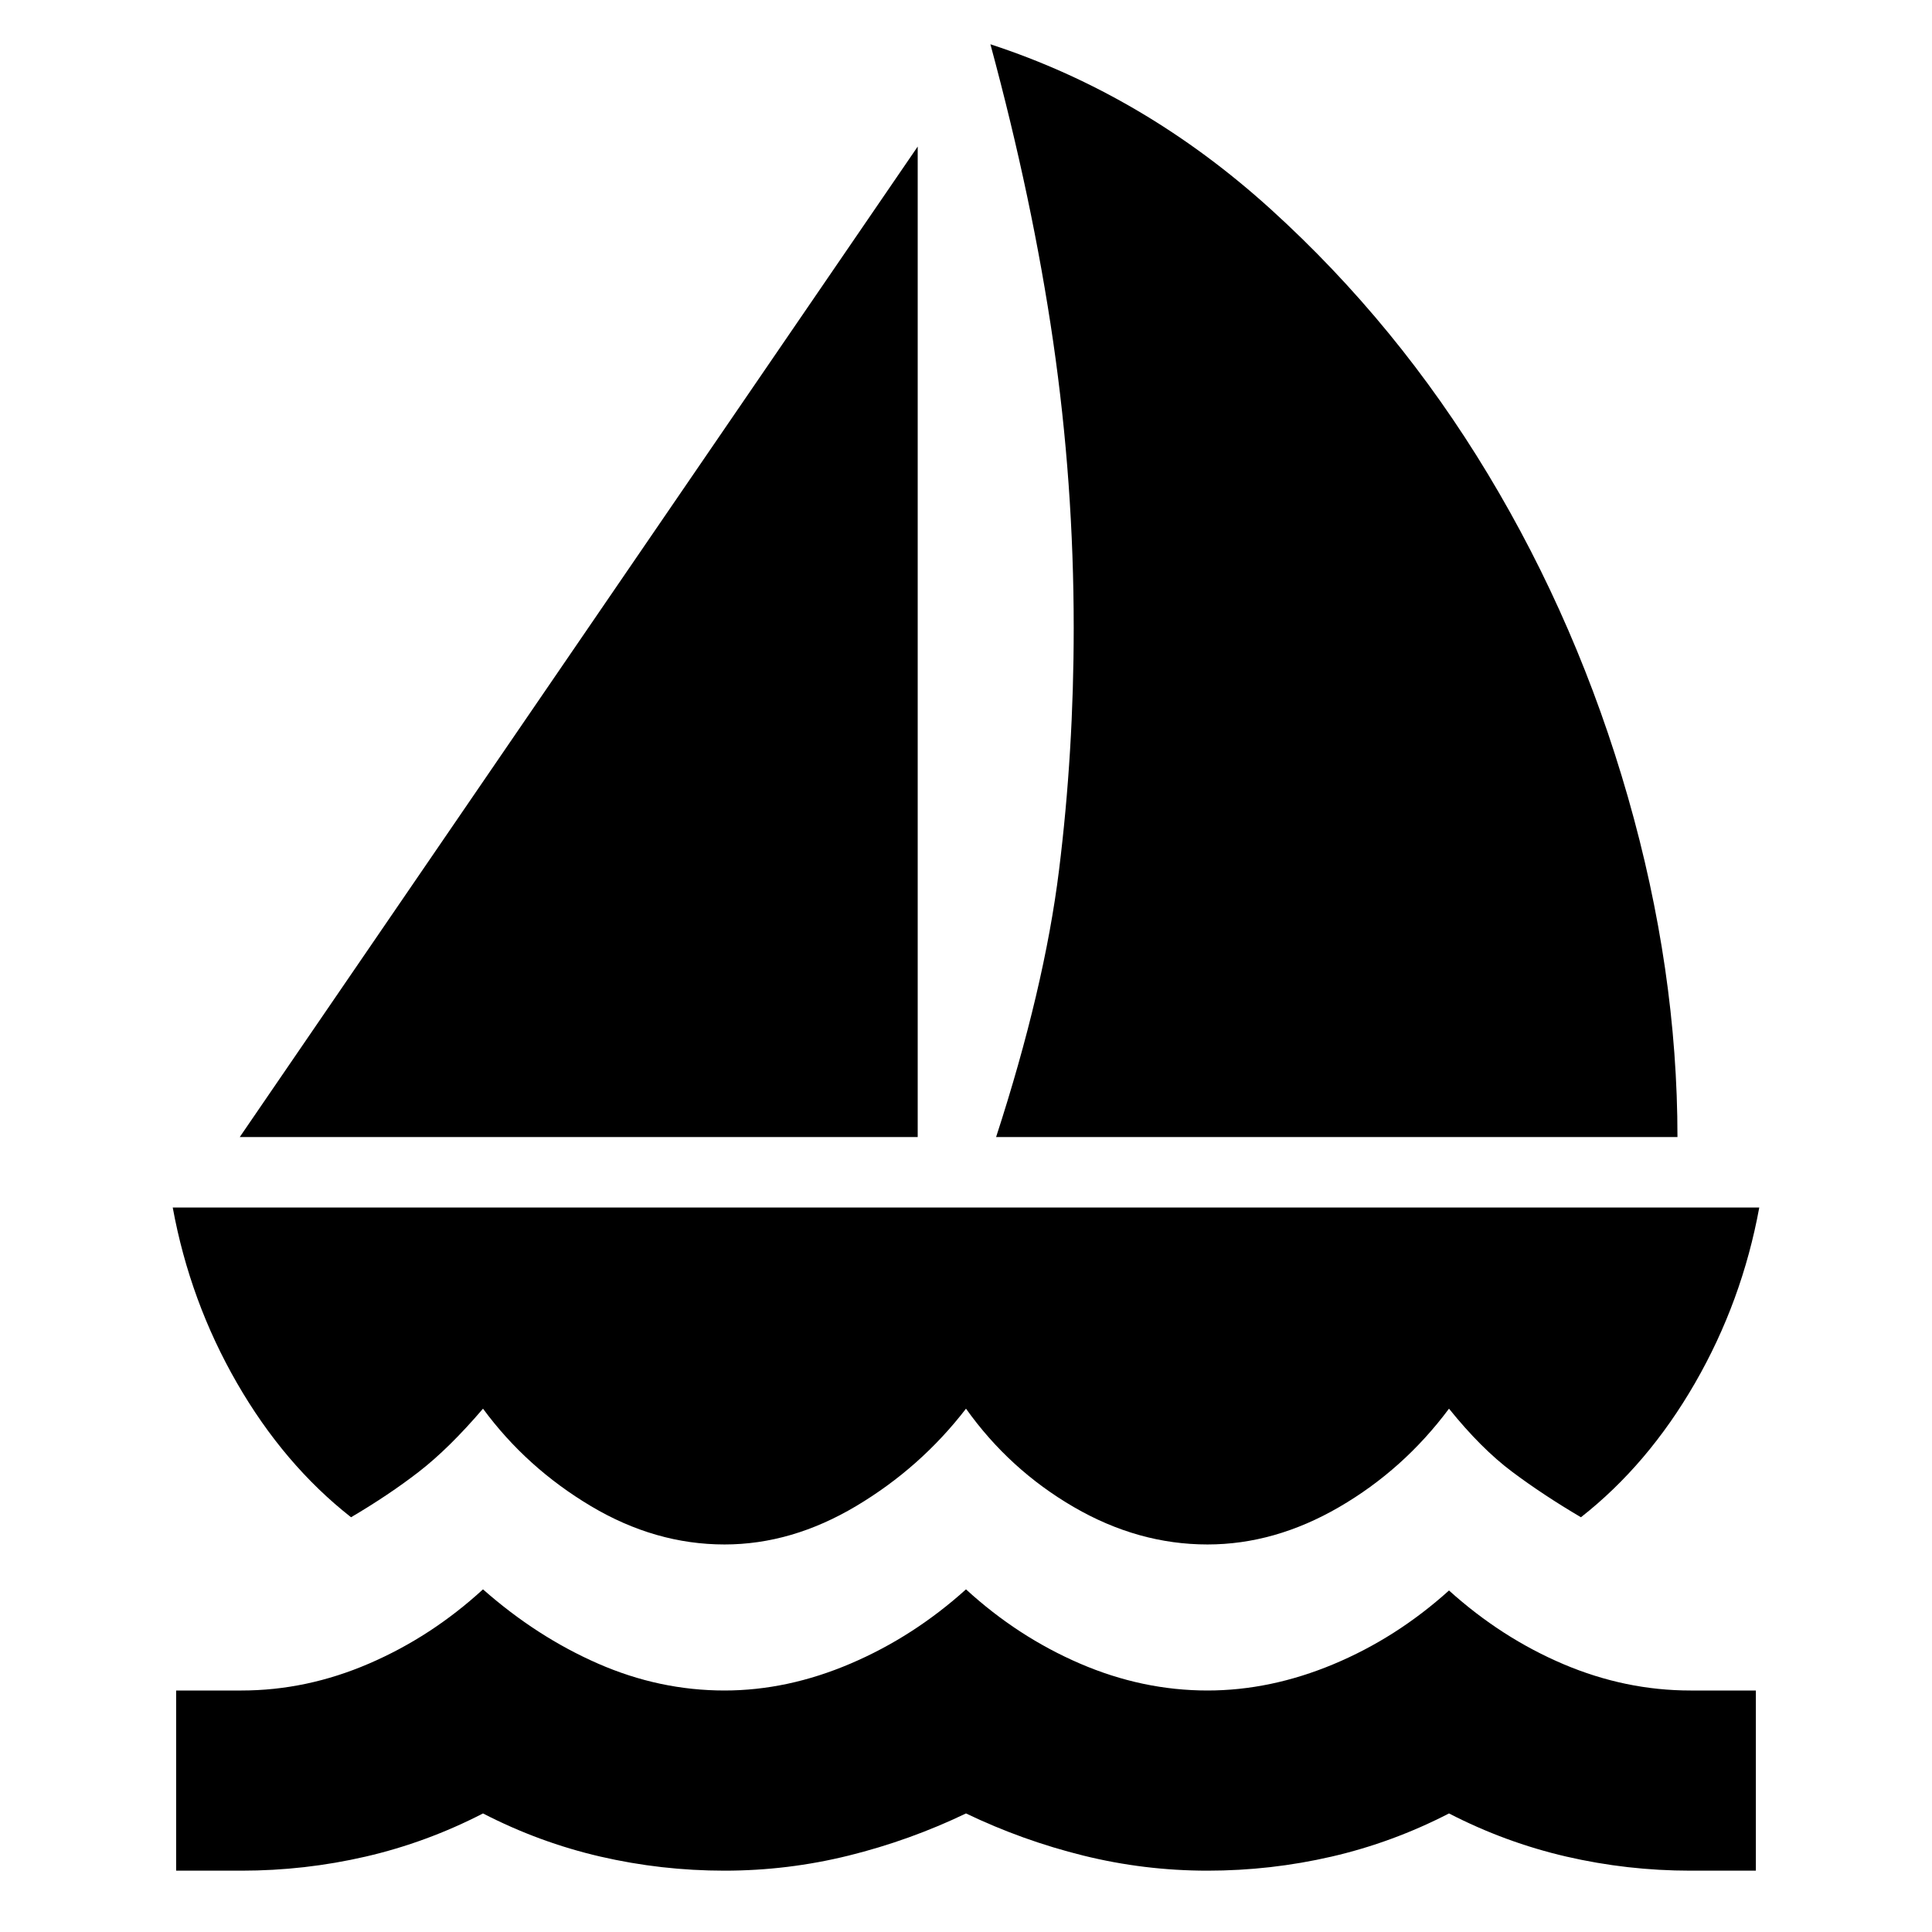 <svg xmlns="http://www.w3.org/2000/svg" height="20" viewBox="0 -960 960 960" width="20"><path d="M119.129-394.999 456-887.175v492.176H119.129Zm375.827 0q23.957-73.697 31.261-132.566 7.304-58.87 7.304-120.435 0-72.087-10.217-142.327-10.217-70.239-31.174-147.674 76.479 24.956 139.414 82.065 62.935 57.109 107.826 131.566 44.892 74.457 69.522 160.392 24.631 85.935 24.631 168.979H494.956ZM360-192.565q-34.435 0-66.435-19.087T240-260.043q-16.957 19.826-31.913 31.391-14.957 11.565-33.653 22.565-33.304-26.13-56.674-66.674Q94.39-313.304 85.826-360h788.348q-8.565 46.696-31.934 87.239-23.37 40.544-56.674 66.674-18.696-11-34.153-22.565-15.456-11.565-31.413-31.391-22.565 30.304-54.565 48.891-32 18.587-65.435 18.587-34.435 0-66.435-18.587T480-260.043q-22.565 29.304-54.565 48.391-32 19.087-65.435 19.087ZM87.521-30.477V-120H120q32.304 0 63.304-13.348T240-170.261q26.696 23.565 57.196 36.913Q327.696-120 360-120q31.304 0 62.587-13.348Q453.87-146.696 480-170.261q25.696 23.565 56.696 36.913Q567.696-120 600-120q31.304 0 62.587-13.065Q693.87-146.13 720-169.696q26.13 23.566 56.913 36.631Q807.696-120 840-120h32.479v89.523H840q-31.435 0-61.717-7Q748-44.477 720-58.912q-28 14.435-58.283 21.435-30.282 7-61.717 7t-61.717-7.5Q508-45.477 480-58.912q-28 13.435-58.283 20.935-30.282 7.5-61.717 7.5t-61.717-7Q268-44.477 240-58.912q-28 14.435-58.283 21.435-30.282 7-61.717 7H87.521Z"/></svg>